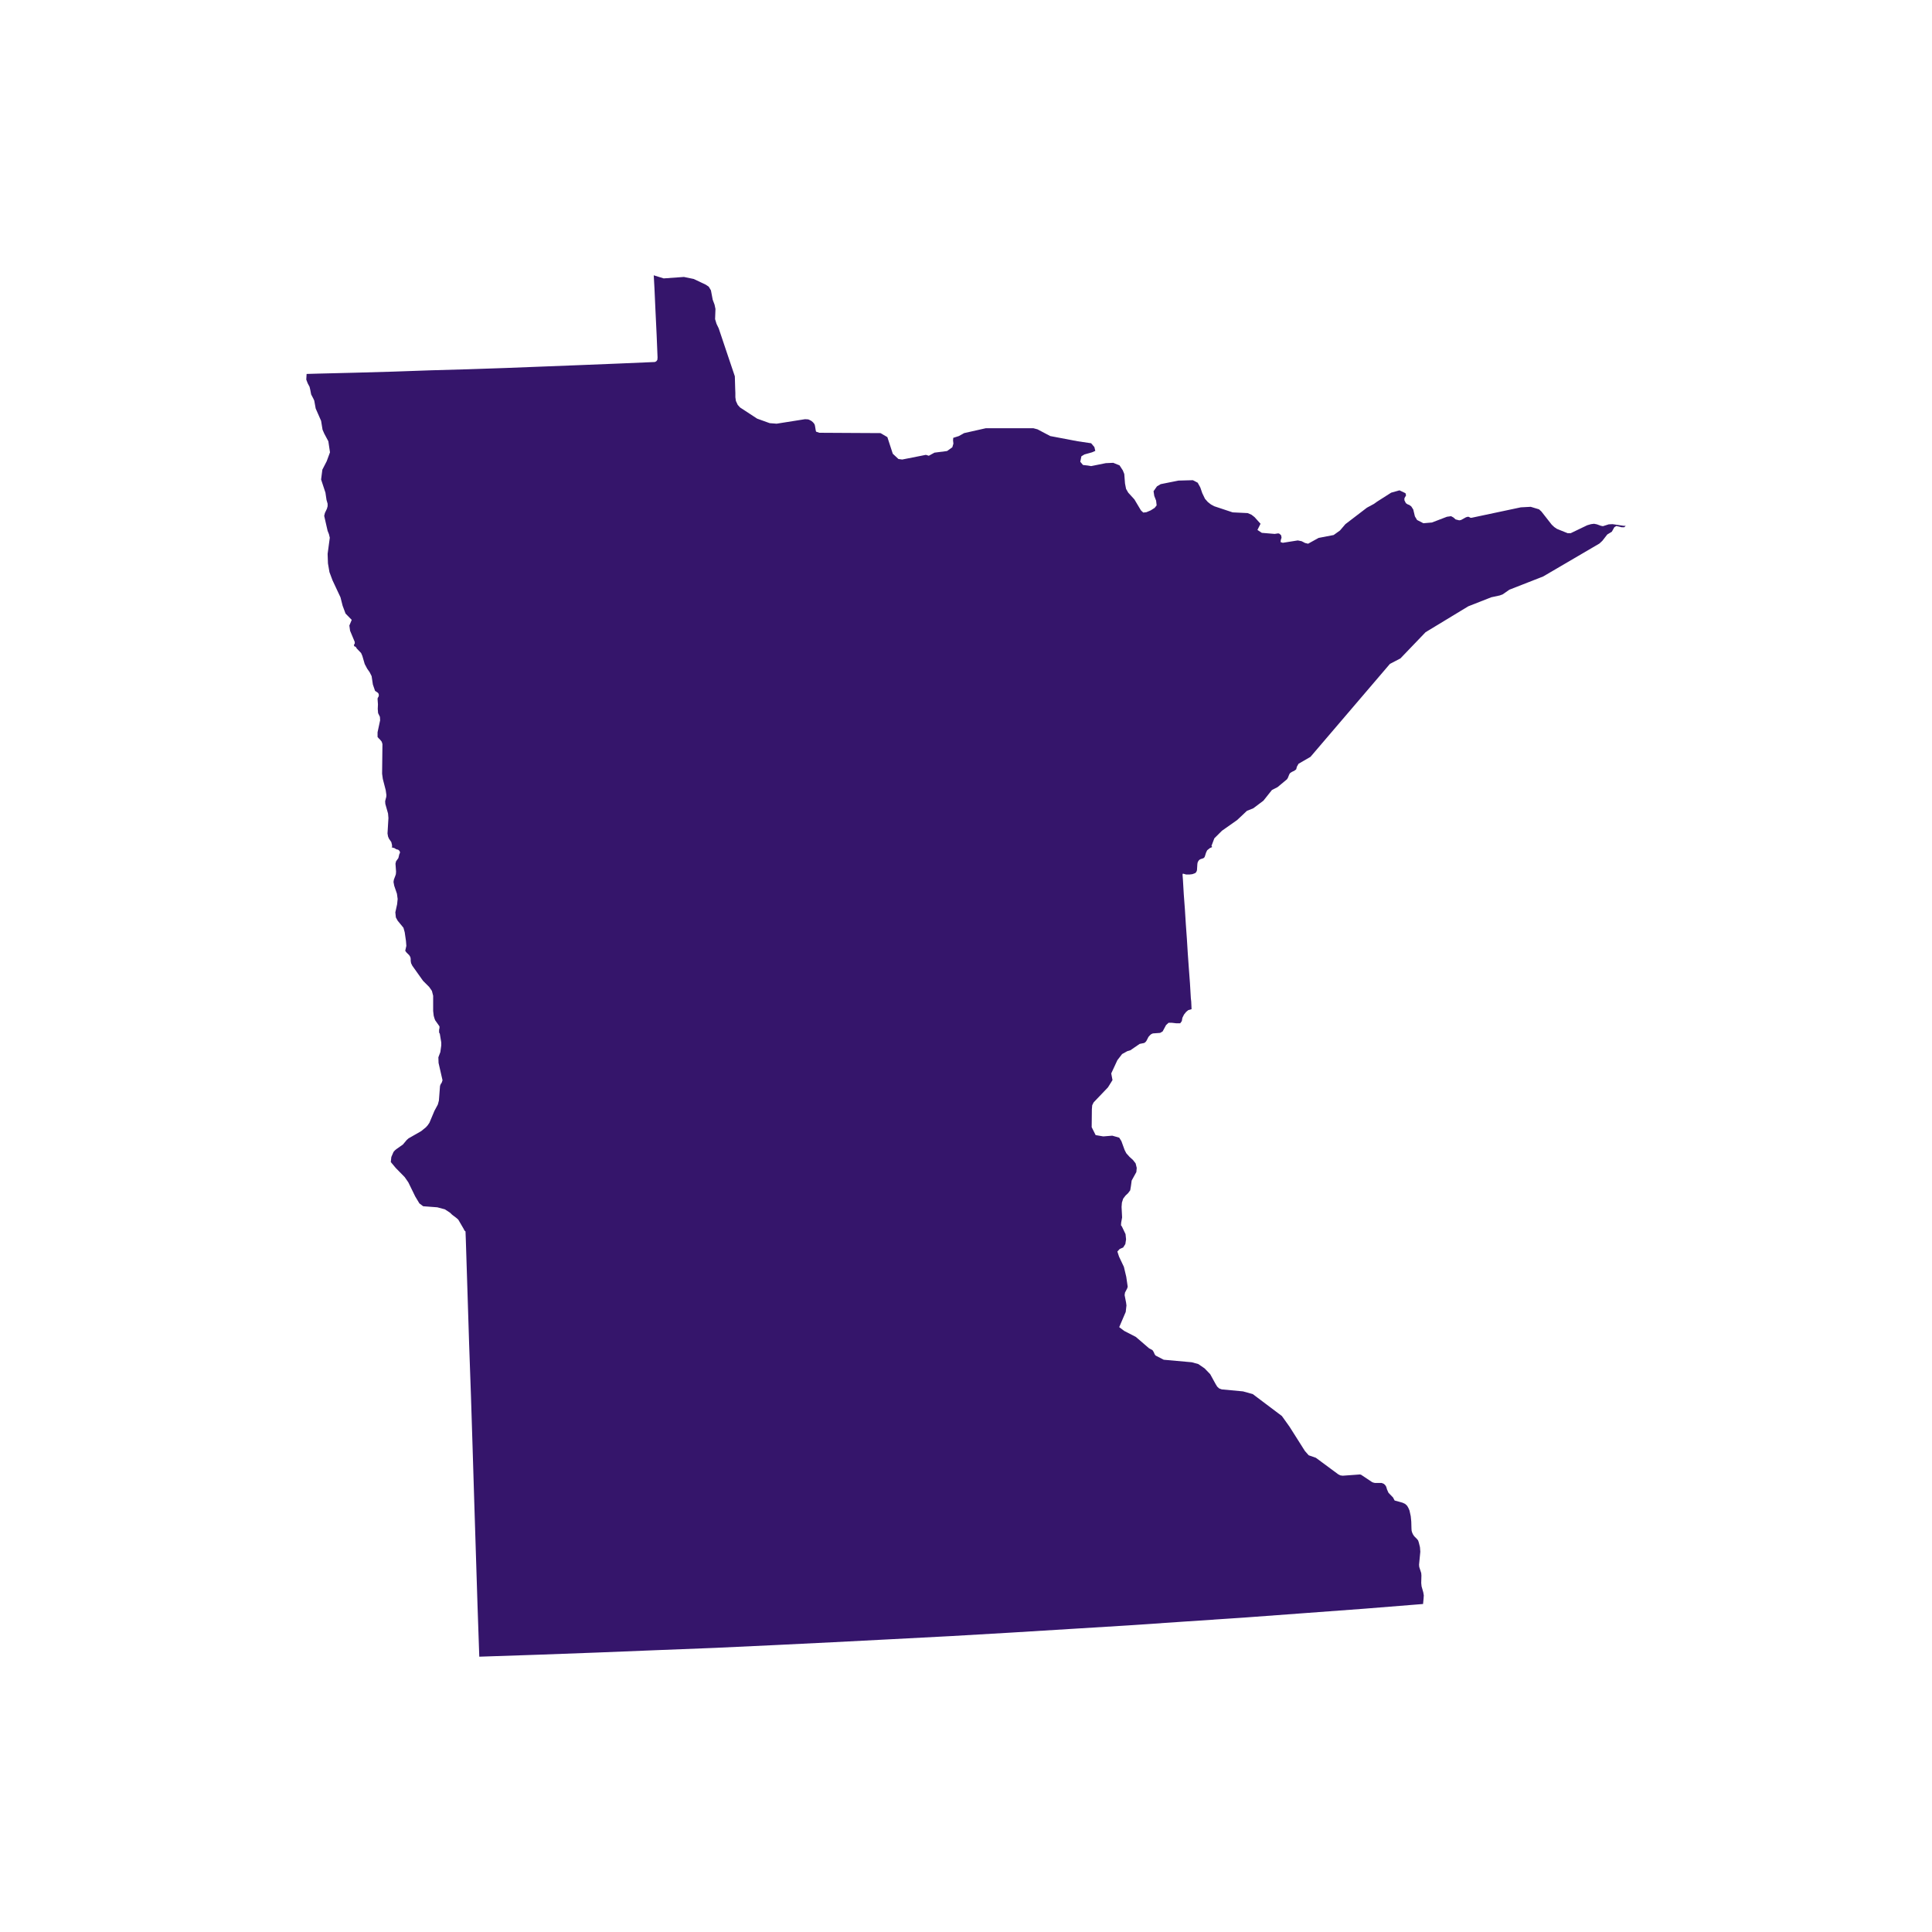 <svg id="f802c0f1-2b21-47a1-a7c0-70c675cb2351" data-name="Layer 1" xmlns="http://www.w3.org/2000/svg" viewBox="0 0 400 400"><title>State</title><polygon points="336.14 108.86 333.86 108.52 333.07 108.56 331.87 108.94 331.45 108.86 330.63 108.56 330.03 108.44 329.4 108.52 328.61 108.75 325.2 110.39 324.56 110.39 322.35 109.5 321.79 109.12 321.27 108.63 319.13 105.9 318.64 105.45 316.92 104.93 314.86 105.04 304.63 107.21 304.37 107.17 304.14 107.02 303.88 106.99 303.51 107.1 302.49 107.66 302.12 107.73 301.37 107.54 300.92 107.14 300.43 106.87 299.57 106.99 296.46 108.18 294.7 108.33 293.39 107.66 292.94 106.91 292.6 105.49 292.19 104.85 291.78 104.55 291.4 104.4 291.07 104.17 290.77 103.58 290.77 103.16 291.11 102.56 290.99 102.11 289.75 101.52 288.03 102 285.14 103.84 284.47 104.32 283.01 105.11 278.55 108.52 277.43 109.83 276.12 110.77 273 111.37 270.83 112.57 270.2 112.42 269.49 112.05 268.69 111.89 265.59 112.38 265.13 112.23 265.17 111.82 265.33 111.33 265.25 110.84 264.91 110.51 264.65 110.43 263.9 110.54 261.25 110.32 260.34 109.72 260.98 108.44 259.74 107.06 259.11 106.57 258.32 106.23 255.21 106.08 251.39 104.81 250.71 104.44 250.08 103.95 249.48 103.27 248.92 102.11 248.51 100.92 247.97 99.94 246.97 99.42 243.97 99.5 240.3 100.24 239.54 100.69 238.83 101.7 238.98 102.68 239.36 103.65 239.47 104.63 239.06 105.15 238.24 105.67 237.34 106.05 236.7 106.12 236.22 105.67 234.86 103.39 233.59 102 233.14 101.22 232.92 100.09 232.77 98.14 232.47 97.39 231.79 96.35 230.48 95.82 228.94 95.89 225.91 96.5 225.2 96.38 224.22 96.27 223.66 95.6 223.89 94.47 224.52 94.09 226.09 93.65 226.77 93.35 226.58 92.56 225.91 91.77 223.13 91.36 217.44 90.28 214.81 88.89 213.95 88.66 208.56 88.66 204.1 88.66 199.61 89.67 198.52 90.28 197.36 90.65 197.32 91.18 197.39 91.85 197.17 92.6 196.08 93.38 193.46 93.72 192.3 94.36 191.7 94.17 186.79 95.14 186.01 95.03 184.84 93.94 183.72 90.5 182.3 89.67 176.64 89.64 169.63 89.6 168.96 89.37 168.89 89.11 168.73 88.14 168.62 87.8 168.35 87.46 168.02 87.17 167.68 86.98 167.34 86.83 166.67 86.79 160.79 87.72 159.36 87.61 156.75 86.67 153.22 84.36 152.74 83.83 152.36 83.01 152.25 82.25 152.25 81.36 152.21 80.38 152.21 80.35 152.14 77.91 150.37 72.66 148.8 67.98 148.35 67.05 148.05 66.07 148.13 63.97 147.94 63.07 147.56 62.06 147.19 60.11 146.74 59.36 146.14 58.95 143.63 57.76 141.6 57.34 137.41 57.64 135.35 57 135.5 59.7 135.69 63.93 135.95 69.37 136.14 74.01 136.1 74.5 135.88 74.8 135.58 74.95 127.82 75.28 120.1 75.59 112.38 75.89 104.62 76.19 96.9 76.45 89.15 76.67 81.43 76.94 73.68 77.16 65.96 77.35 63.48 77.42 63.48 77.42 63.41 78.59 63.71 79.37 64.09 80.08 64.24 80.72 64.42 81.66 64.65 82.1 64.87 82.52 65.06 82.93 65.36 84.58 66.48 87.13 66.78 88.96 67.12 89.75 67.98 91.36 68.32 93.65 67.64 95.49 66.74 97.24 66.48 99.27 67.38 102 67.6 103.5 67.83 104.29 67.83 104.81 67.68 105.34 67.27 106.2 67.12 106.8 67.83 109.91 68.1 110.58 68.28 111.33 67.83 114.67 67.9 116.65 68.21 118.45 68.84 120.14 70.49 123.66 70.94 125.42 71.54 127.03 72.82 128.34 72.33 129.51 72.48 130.59 73.45 132.91 73.45 133.22 73.27 133.55 73.34 133.78 73.45 133.85 73.6 133.89 73.68 133.96 73.75 134.08 73.86 134.26 74.76 135.2 75.02 135.8 75.51 137.48 76.03 138.46 76.53 139.17 76.94 139.99 77.2 141.72 77.65 143.03 78.25 143.44 78.4 143.67 78.44 144 78.36 144.26 78.21 144.49 78.17 144.68 78.25 145.84 78.21 146.78 78.28 147.64 78.66 148.42 78.7 149.13 78.17 151.61 78.17 152.58 78.4 152.85 78.7 153.15 79.03 153.56 79.18 154.05 79.11 160.19 79.26 161.28 79.86 163.6 80 164.61 79.97 164.99 79.86 165.4 79.74 165.89 79.78 166.45 80.34 168.43 80.42 169.37 80.23 172.56 80.34 173.19 80.53 173.64 81.02 174.35 81.17 174.99 81.17 175.37 81.02 175.37 81.25 175.48 81.66 175.59 82.03 175.82 82.44 175.93 82.67 176.12 82.82 176.41 82.78 176.64 82.67 176.86 82.48 177.65 82 178.32 81.88 178.81 82 180.46 81.96 180.99 81.85 181.32 81.55 182.11 81.47 182.6 81.62 183.39 82.18 185.03 82.33 186.12 82.22 187.21 81.85 188.89 81.96 189.94 82.33 190.62 83.53 192.08 83.79 193.01 84.05 194.81 84.13 195.83 83.9 196.84 84.13 197.17 84.73 197.77 84.96 198.15 85.03 198.52 85.03 198.93 85.11 199.42 85.37 199.95 87.58 203.06 88.85 204.33 89.42 205.15 89.68 206.16 89.68 209.31 89.79 210.28 89.94 210.81 90.09 211.22 90.99 212.5 90.99 212.84 90.91 213.21 90.91 213.77 91.06 214.03 91.36 215.84 91.36 216.43 91.17 217.82 90.76 218.9 90.8 220.07 91.62 223.66 91.44 224.19 91.29 224.37 91.17 224.64 91.1 224.86 90.87 227.86 90.65 228.68 89.94 230 88.92 232.43 88.77 232.66 88.51 233.03 88.17 233.4 87.2 234.19 84.58 235.69 84.2 236.03 83.42 236.96 82.03 237.94 81.73 238.2 81.47 238.5 81.02 239.55 80.91 240.59 81.92 241.8 83.79 243.71 84.54 244.79 85.97 247.72 86.83 249.15 87.61 249.74 90.54 249.96 92.11 250.38 93.19 251.09 93.61 251.5 94.51 252.18 94.88 252.51 95.93 254.31 96.19 254.8 96.38 254.95 96.38 254.99 96.45 256.86 96.79 267.58 97.13 278.33 97.51 289.08 97.85 299.83 98.18 310.63 98.52 321.42 98.86 332.21 99.23 343 111.44 342.59 123.66 342.14 135.88 341.65 148.13 341.17 160.34 340.6 172.55 340 184.77 339.37 196.98 338.73 209.2 338.02 221.41 337.27 233.63 336.52 245.81 335.69 258.02 334.87 270.24 333.97 282.41 333.07 294.63 332.09 294.74 330.93 294.78 330.3 294.67 329.66 294.32 328.43 294.25 327.75 294.29 326.21 294.25 325.69 293.84 324.42 293.8 323.96 294.06 321.27 293.99 320.33 293.76 319.4 293.61 318.94 293.35 318.61 292.79 318.05 292.56 317.71 292.38 317.33 292.26 316.92 292.23 316.47 292.19 315.05 292.08 313.92 291.82 312.73 291.59 312.2 291.33 311.75 290.92 311.37 290.39 311.12 288.74 310.66 288.41 310.03 287.47 309.06 287.17 308.38 287.06 308 286.95 307.71 286.76 307.44 286.5 307.21 286.04 307.03 284.66 307.03 284.32 306.95 284.06 306.84 281.81 305.34 281.58 305.27 277.99 305.53 277.5 305.46 277.05 305.23 272.44 301.82 270.95 301.3 270.16 300.4 266.98 295.38 265.4 293.17 259.37 288.63 257.35 288.07 252.96 287.66 252.43 287.47 252.02 287.1 251.69 286.57 250.56 284.51 249.4 283.31 248.09 282.41 246.74 282.04 240.94 281.52 239.25 280.65 239.06 280.39 238.87 279.94 238.61 279.53 237.9 279.15 235.16 276.79 232.77 275.56 231.72 274.77 233.07 271.62 233.22 270.28 233.14 269.67 232.84 268.14 232.92 267.61 233.37 266.75 233.48 266.41 233.18 264.35 232.69 262.29 231.68 260.16 231.34 259.11 231.83 258.58 232.54 258.28 232.99 257.57 233.14 256.6 233.03 255.51 232.28 253.94 232.09 253.68 232.13 253.11 232.32 252.06 232.21 249.89 232.28 248.99 232.54 248.17 233.03 247.53 233.55 247.04 234 246.44 234.15 245.54 234.3 244.42 235.27 242.66 235.35 241.8 235.12 240.87 234.56 240.15 233.85 239.51 233.18 238.76 232.84 238.09 232.17 236.25 231.72 235.54 230.29 235.13 228.42 235.28 226.84 235.01 226.02 233.37 226.06 229.66 226.13 228.83 226.43 228.23 229.39 225.13 230.33 223.62 230.07 222.24 231.34 219.5 232.32 218.23 233.4 217.63 234.04 217.44 235.95 216.13 236.89 215.94 237.15 215.76 237.34 215.53 237.71 214.82 237.75 214.71 237.86 214.59 238.09 214.33 238.35 214.11 238.68 213.96 240.19 213.85 240.71 213.55 241.42 212.23 241.95 211.75 242.58 211.75 243.52 211.86 244.35 211.86 244.68 211.41 244.8 210.73 245.13 210.06 245.58 209.5 246.03 209.13 246.7 208.94 246.63 207.36 246.55 206.65 246.37 203.58 246.14 200.51 245.92 197.43 245.73 194.36 245.51 191.29 245.32 188.26 245.09 185.18 244.91 182.11 244.83 181.06 244.91 180.87 245.06 180.91 245.58 181.06 246.25 181.06 246.85 180.99 247.38 180.8 247.56 180.69 247.68 180.5 247.75 180.39 247.82 180.16 247.9 178.92 247.94 178.63 248.05 178.36 248.2 178.14 248.35 177.99 248.58 177.87 249.14 177.69 249.33 177.54 249.44 177.35 249.7 176.53 249.93 176.04 250.49 175.59 250.97 175.37 250.82 175.14 251.42 173.56 253 171.99 256.14 169.78 258.17 167.87 259.48 167.35 261.58 165.77 263.34 163.56 264.5 162.97 266.45 161.35 266.64 161.05 266.94 160.3 267.12 160.04 267.46 159.82 267.95 159.59 268.36 159.29 268.51 158.73 268.85 158.13 271.32 156.7 287.77 137.45 289.94 136.32 295.15 130.89 303.99 125.53 308.75 123.66 310.51 123.28 311.11 123.06 312.5 122.09 319.5 119.35 331.15 112.53 331.75 111.97 332.77 110.66 333.71 110.09 334.23 109.16 334.64 108.9 335.73 109.16 336.29 109.16 336.59 108.86 336.14 108.86" fill="#35156B"/></svg>